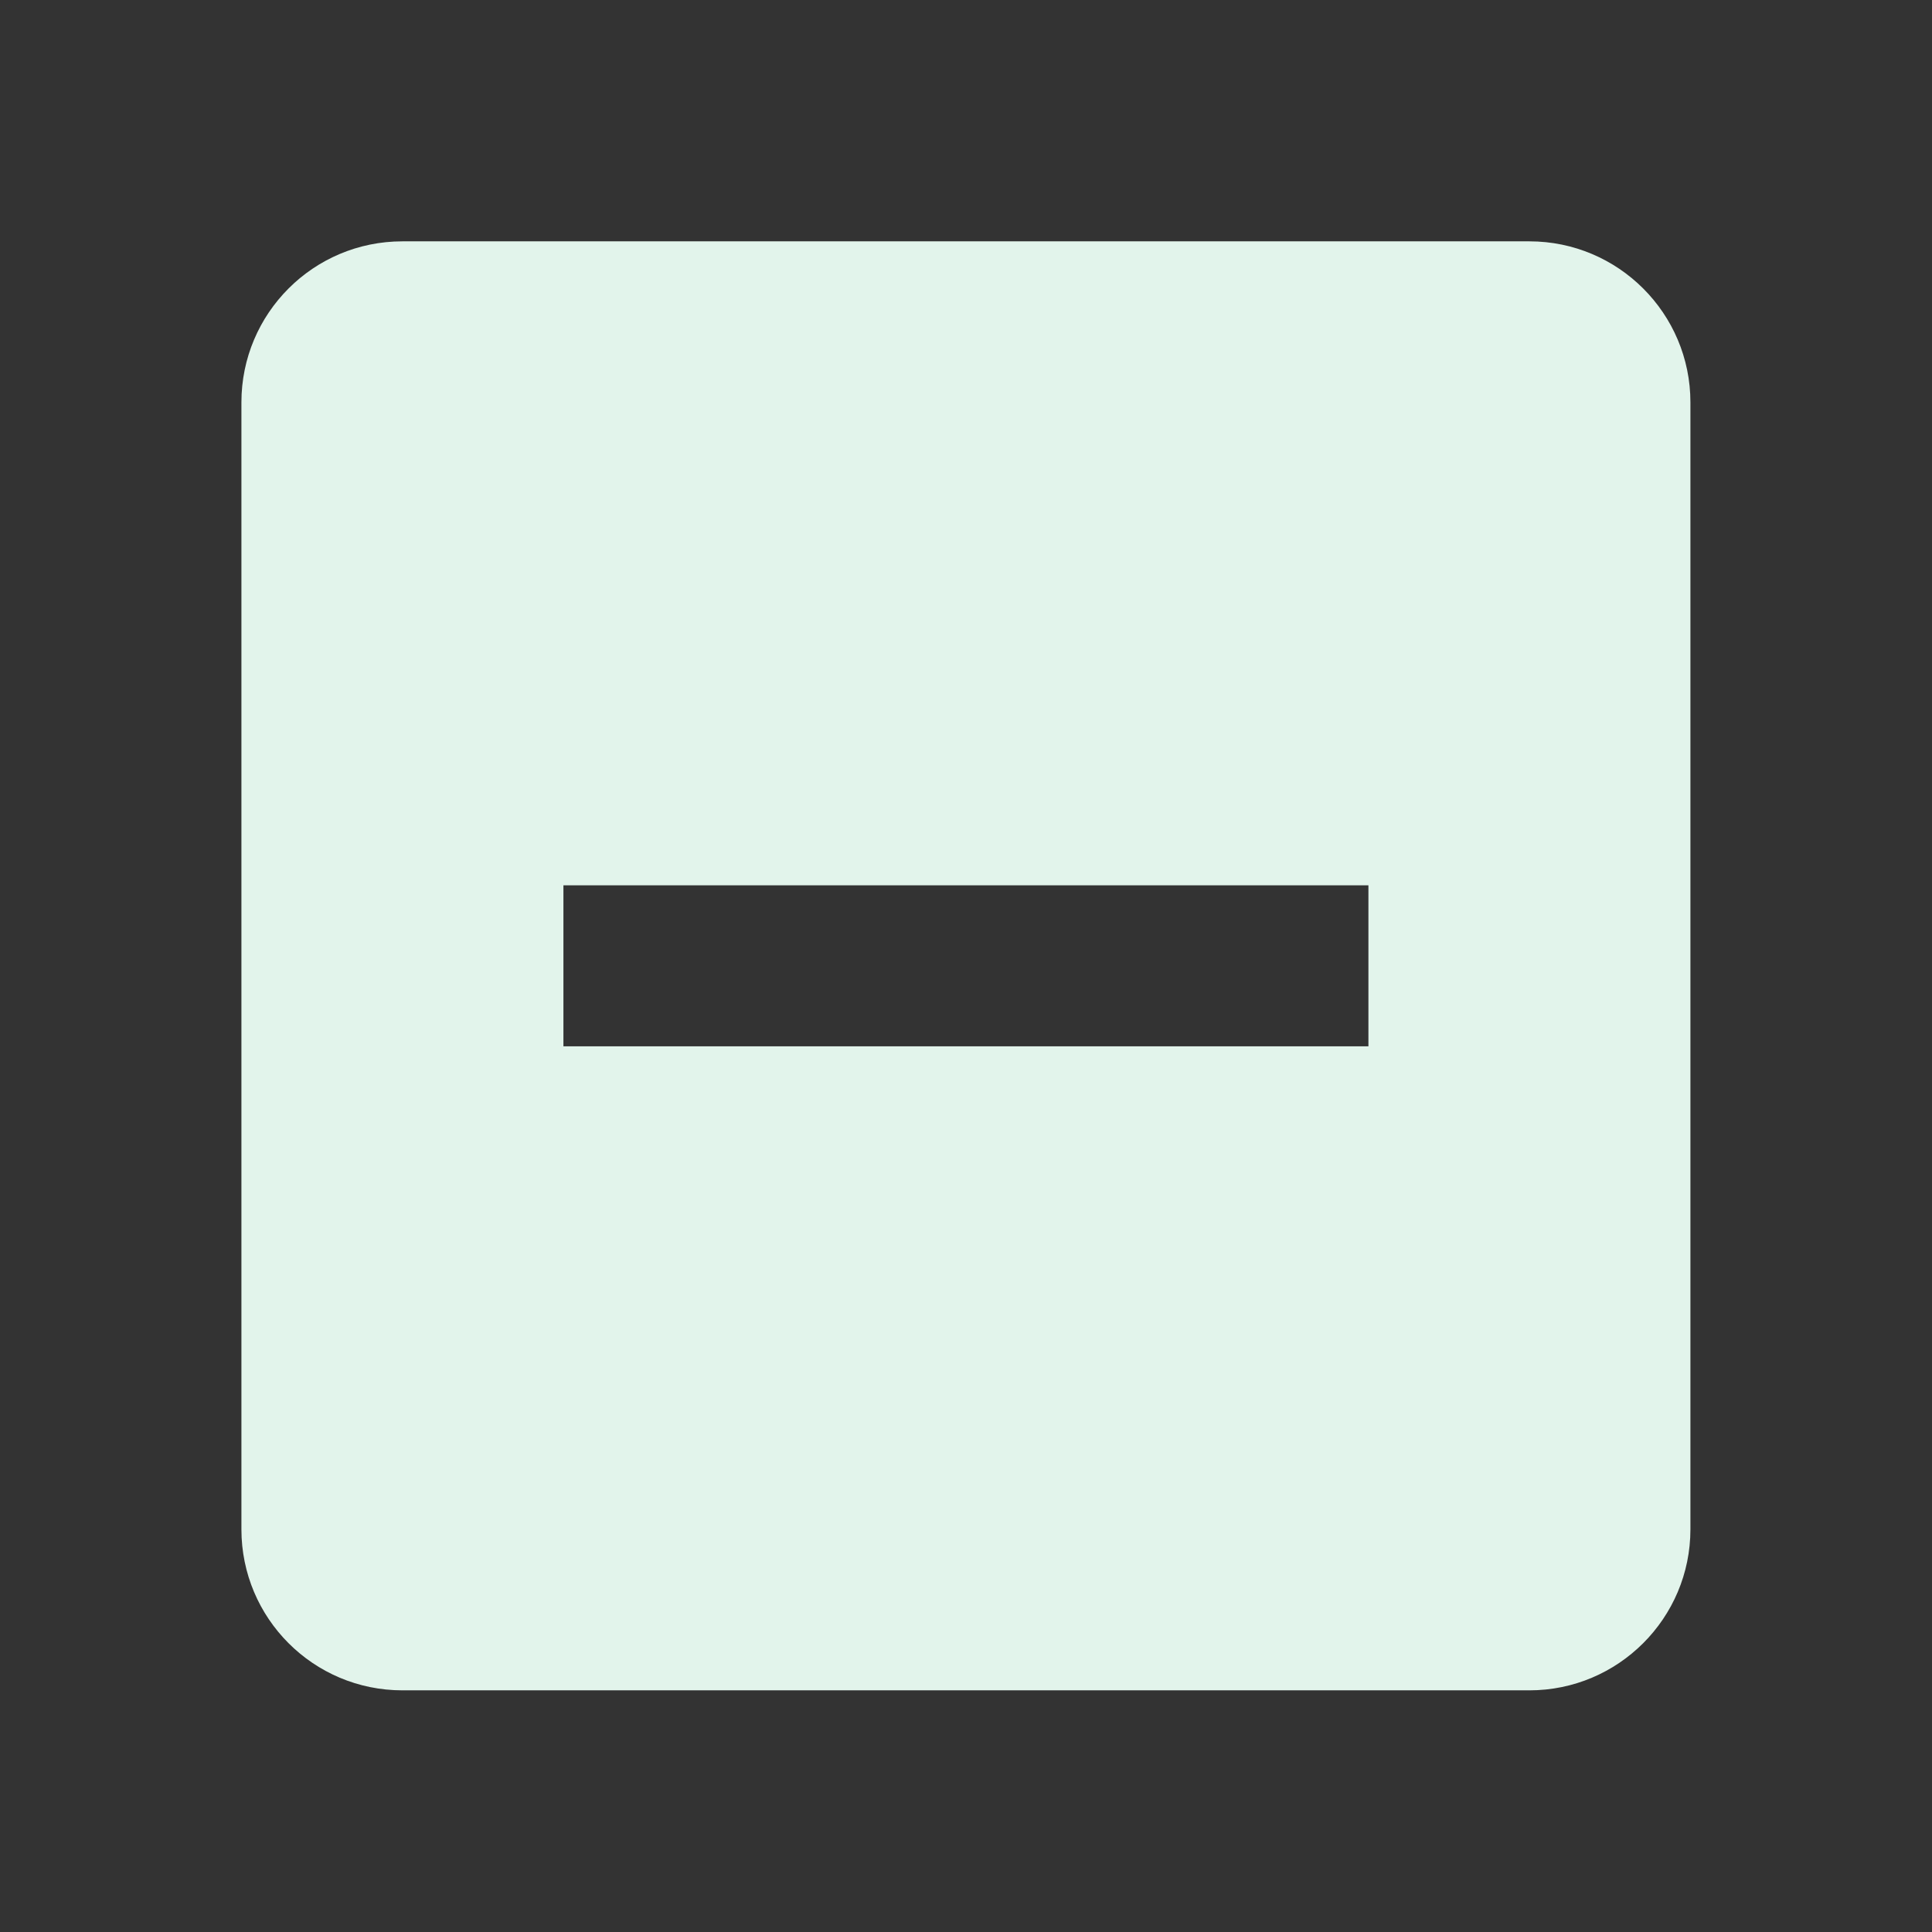 <?xml version="1.0" encoding="utf-8"?>
<!DOCTYPE svg PUBLIC "-//W3C//DTD SVG 1.1//EN" "http://www.w3.org/Graphics/SVG/1.1/DTD/svg11.dtd">
<svg xmlns="http://www.w3.org/2000/svg" xmlns:xlink="http://www.w3.org/1999/xlink" version="1.1" baseProfile="full" width="24" height="24" viewBox="0 0 24.00 24.00" enable-background="new 0 0 24.00 24.00" xml:space="preserve">
	<rect x="0" y="0" width="24.00" height="24.00" fill="#333333" stroke="none"/>
	<path fill="#E2F4EB" fill-opacity="1" stroke-width="0.2" stroke-linejoin="round" d="M 16.999,12.998L 6.999,12.998L 6.999,10.998L 16.999,10.998M 18.999,2.998L 4.999,2.998C 3.893,2.998 2.999,3.894 2.999,4.998L 2.999,18.998C 2.999,20.102 3.893,20.998 4.999,20.998L 18.999,20.998C 20.102,20.998 20.999,20.102 20.999,18.998L 20.999,4.998C 20.999,3.894 20.102,2.998 18.999,2.998 Z "/>
</svg>
